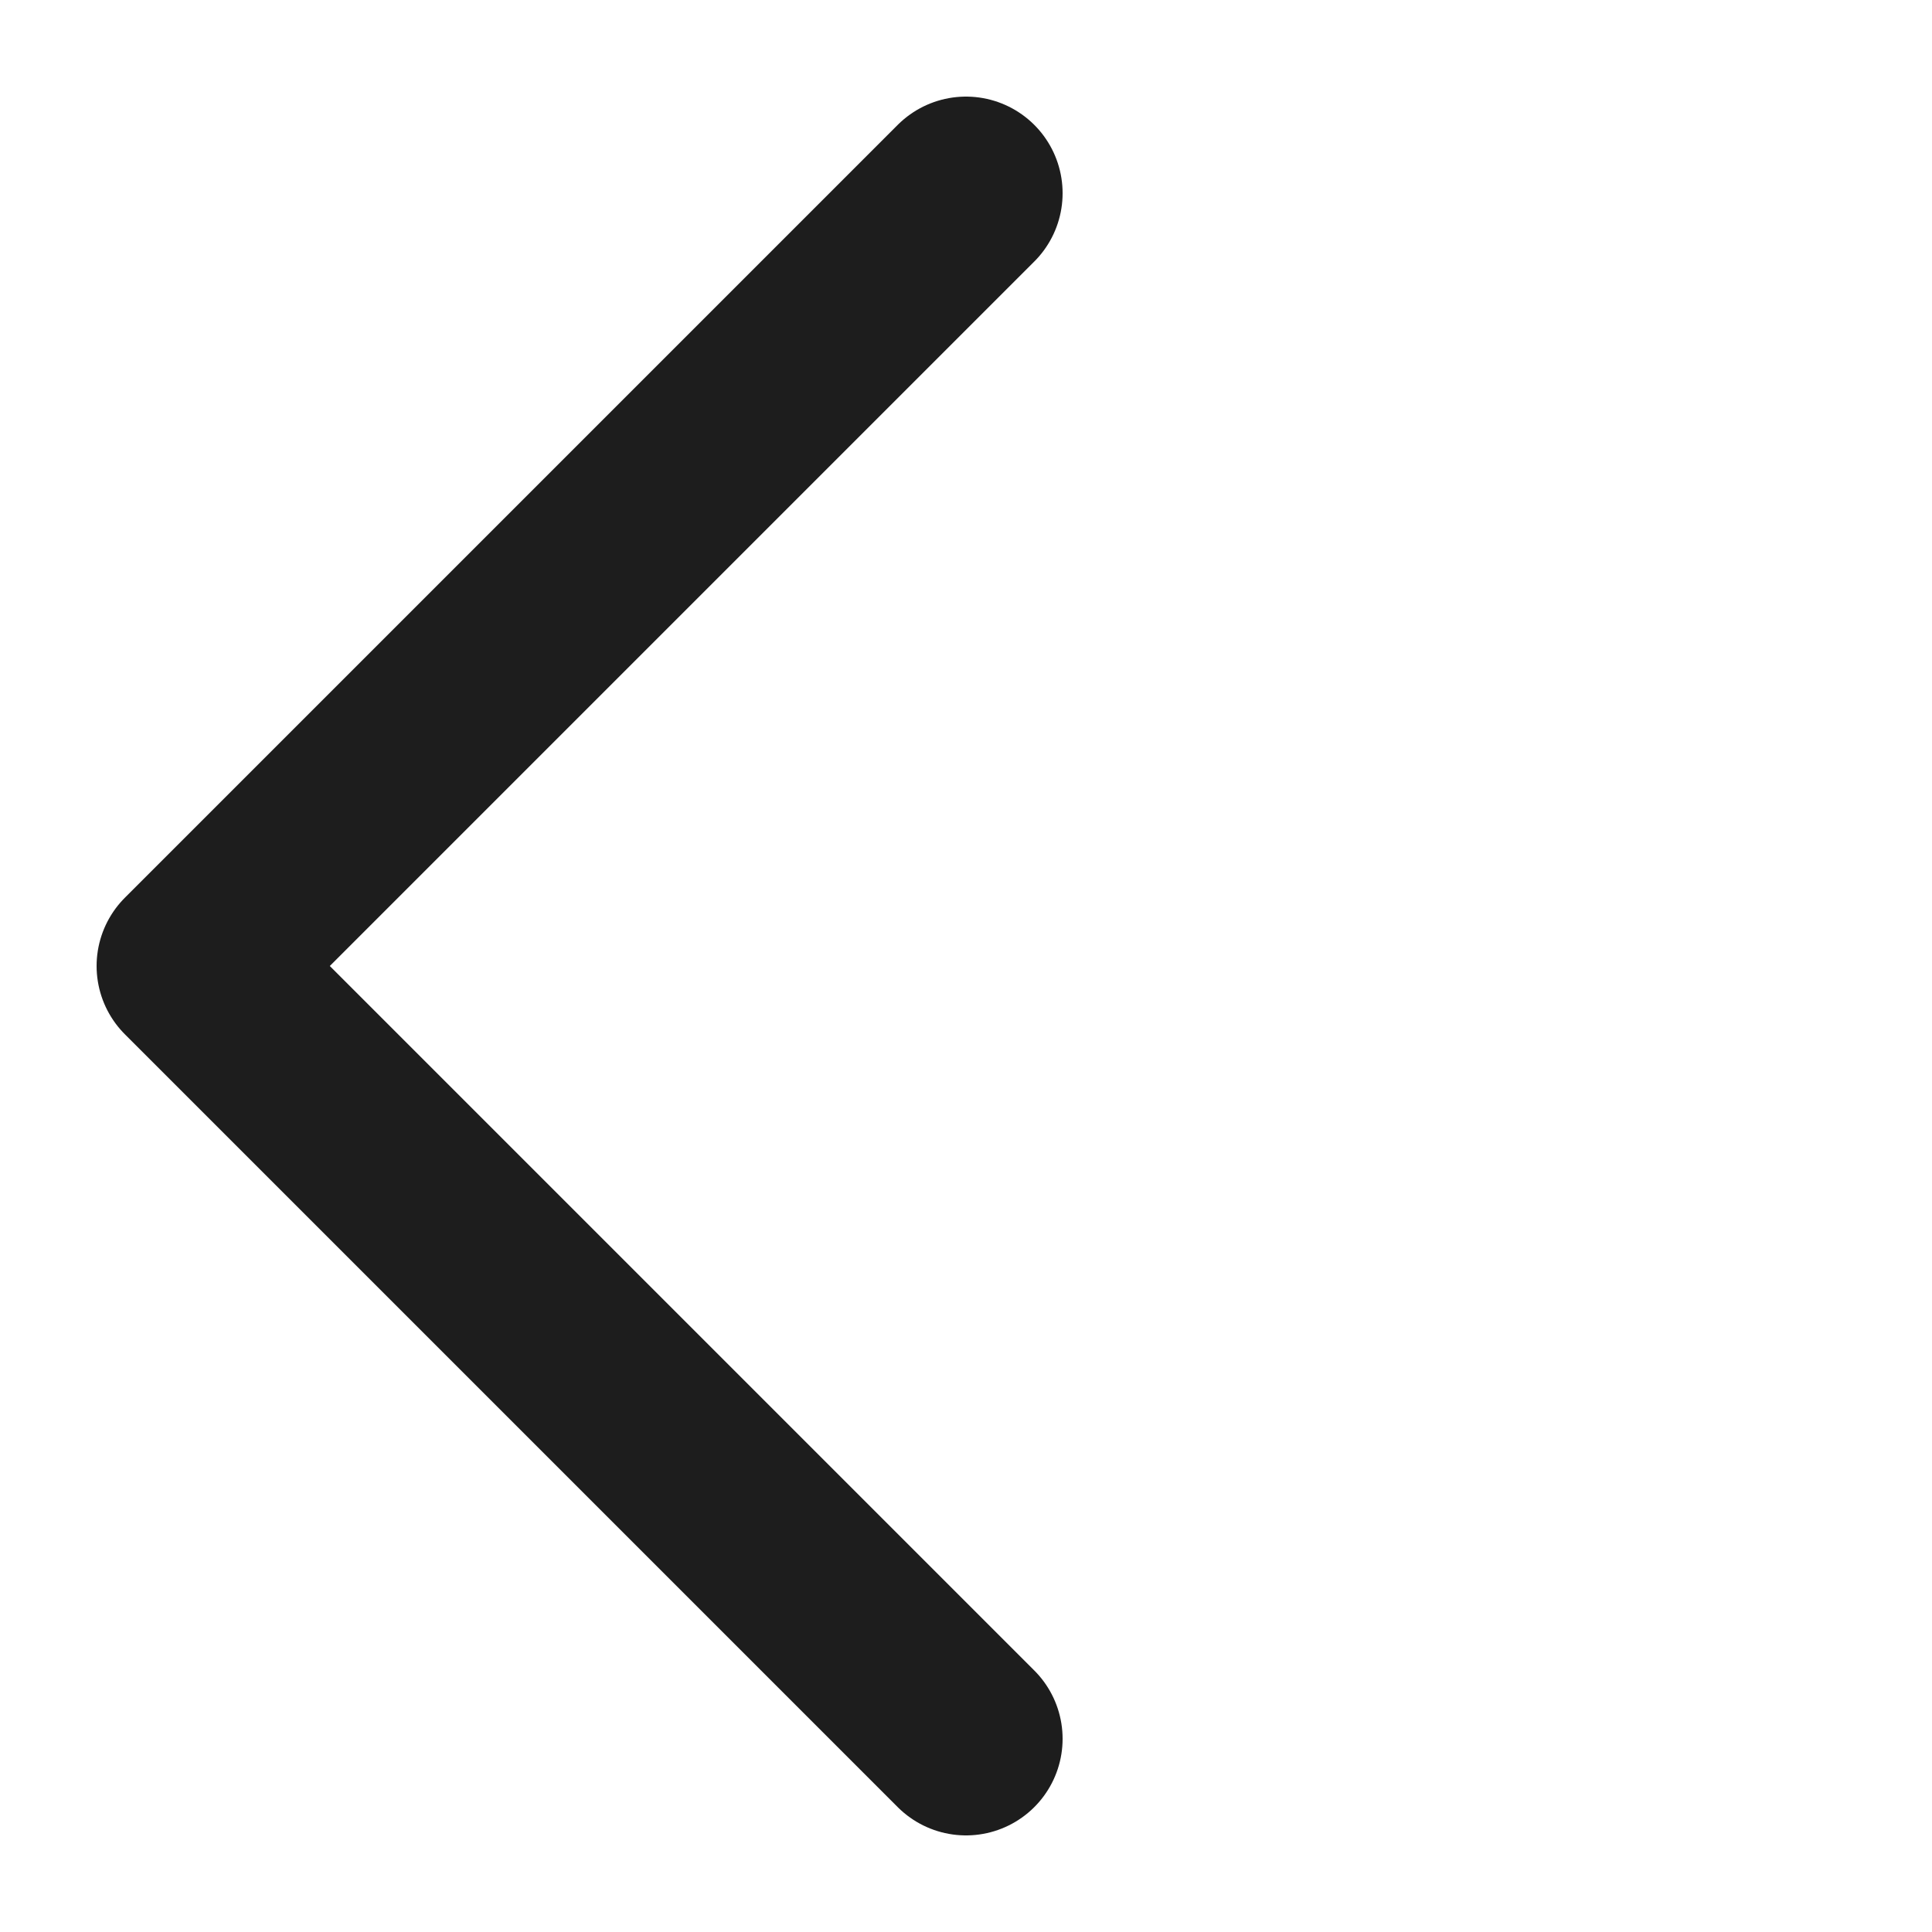 <svg xmlns="http://www.w3.org/2000/svg" width="20" height="20" fill="none" viewBox="0 0 20 20">
    <path stroke="#1D1D1D" stroke-linecap="round" stroke-linejoin="round" stroke-width="2" d="M10 2l-8 8 8 8"/>
</svg>

